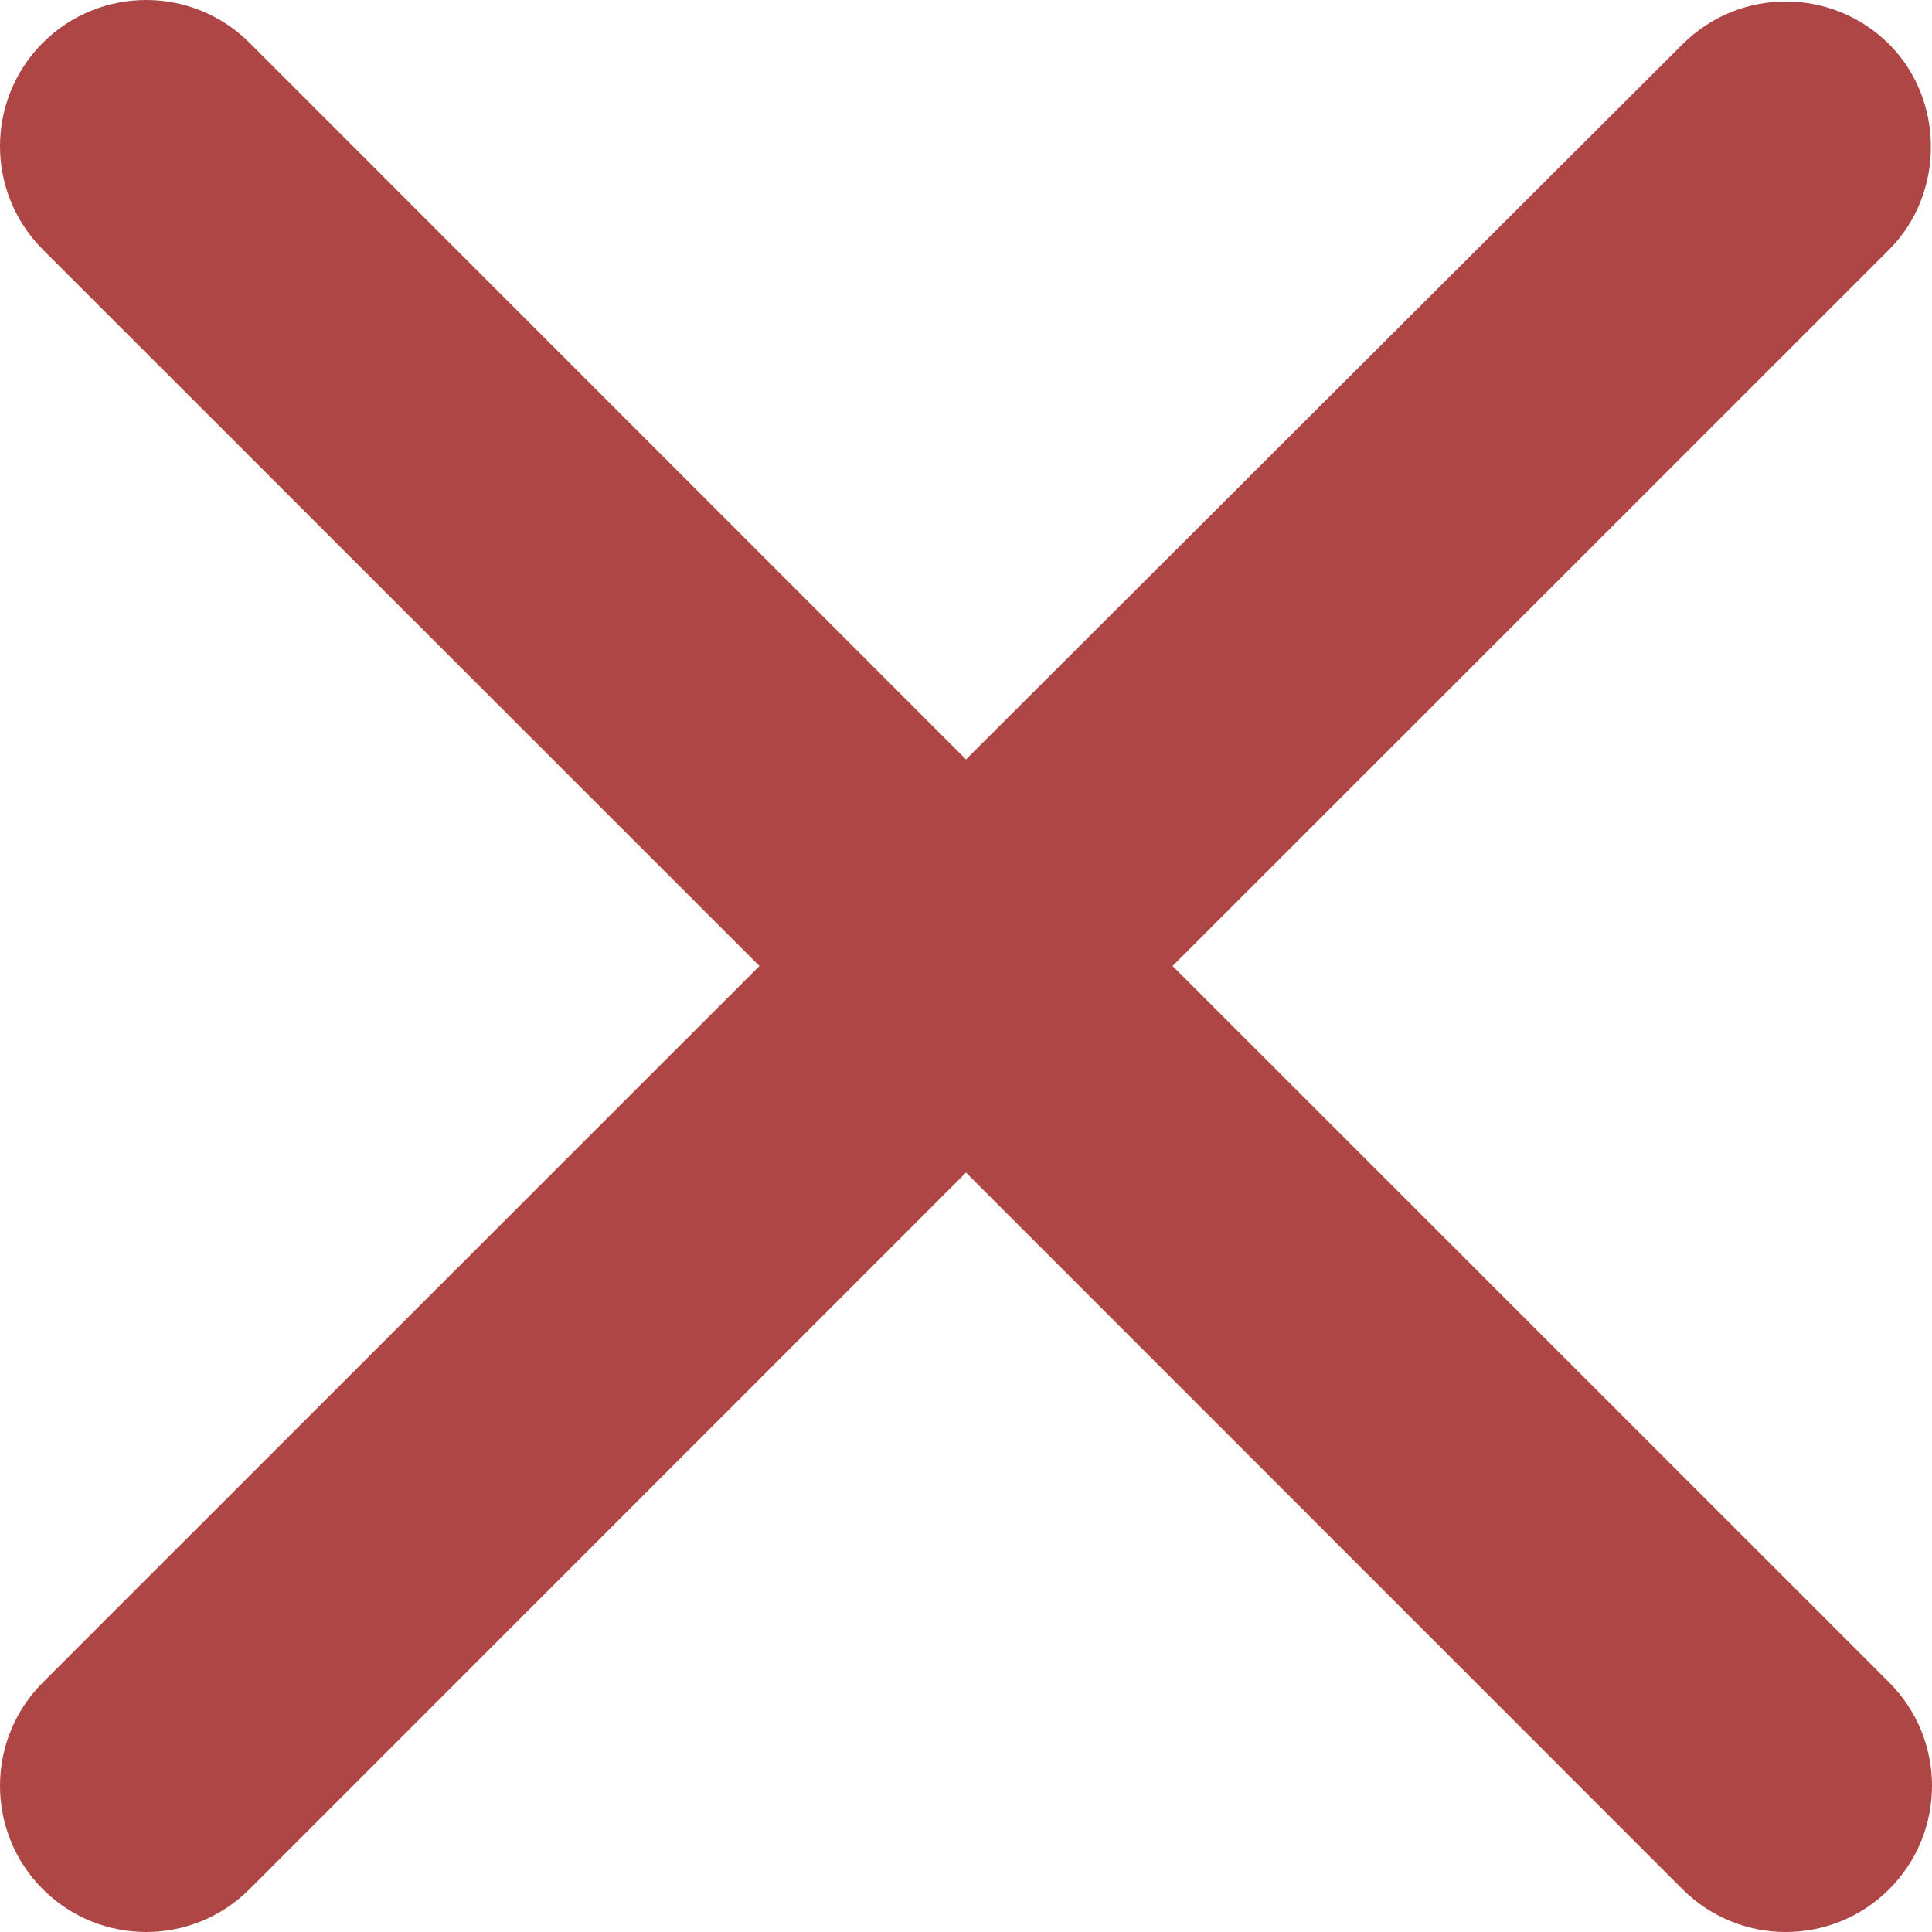 <?xml version="1.0" encoding="UTF-8"?>
<svg width="13px" height="13px" viewBox="0 0 13 13" version="1.1" xmlns="http://www.w3.org/2000/svg" xmlns:xlink="http://www.w3.org/1999/xlink">
    <!-- Generator: Sketch 59.1 (86144) - https://sketch.com -->
    <title>Path@2x</title>
    <desc>Created with Sketch.</desc>
    <g id="Design-Sprint" stroke="none" stroke-width="1" fill="none" fill-rule="evenodd">
        <g id="integrations__details" transform="translate(-922, -700)" fill="#AE4646" fill-rule="nonzero">
            <path d="M934.712,700.298 C934.327,699.914 933.706,699.914 933.321,700.298 L928.5,705.11 L923.679,700.288 C923.294,699.904 922.673,699.904 922.288,700.288 C921.904,700.673 921.904,701.294 922.288,701.679 L927.11,706.5 L922.288,711.321 C921.904,711.706 921.904,712.327 922.288,712.712 C922.673,713.096 923.294,713.096 923.679,712.712 L928.5,707.89 L933.321,712.712 C933.706,713.096 934.327,713.096 934.712,712.712 C935.096,712.327 935.096,711.706 934.712,711.321 L929.89,706.5 L934.712,701.679 C935.086,701.304 935.086,700.673 934.712,700.298 Z" id="Path"></path>
        </g>
    </g>
</svg>